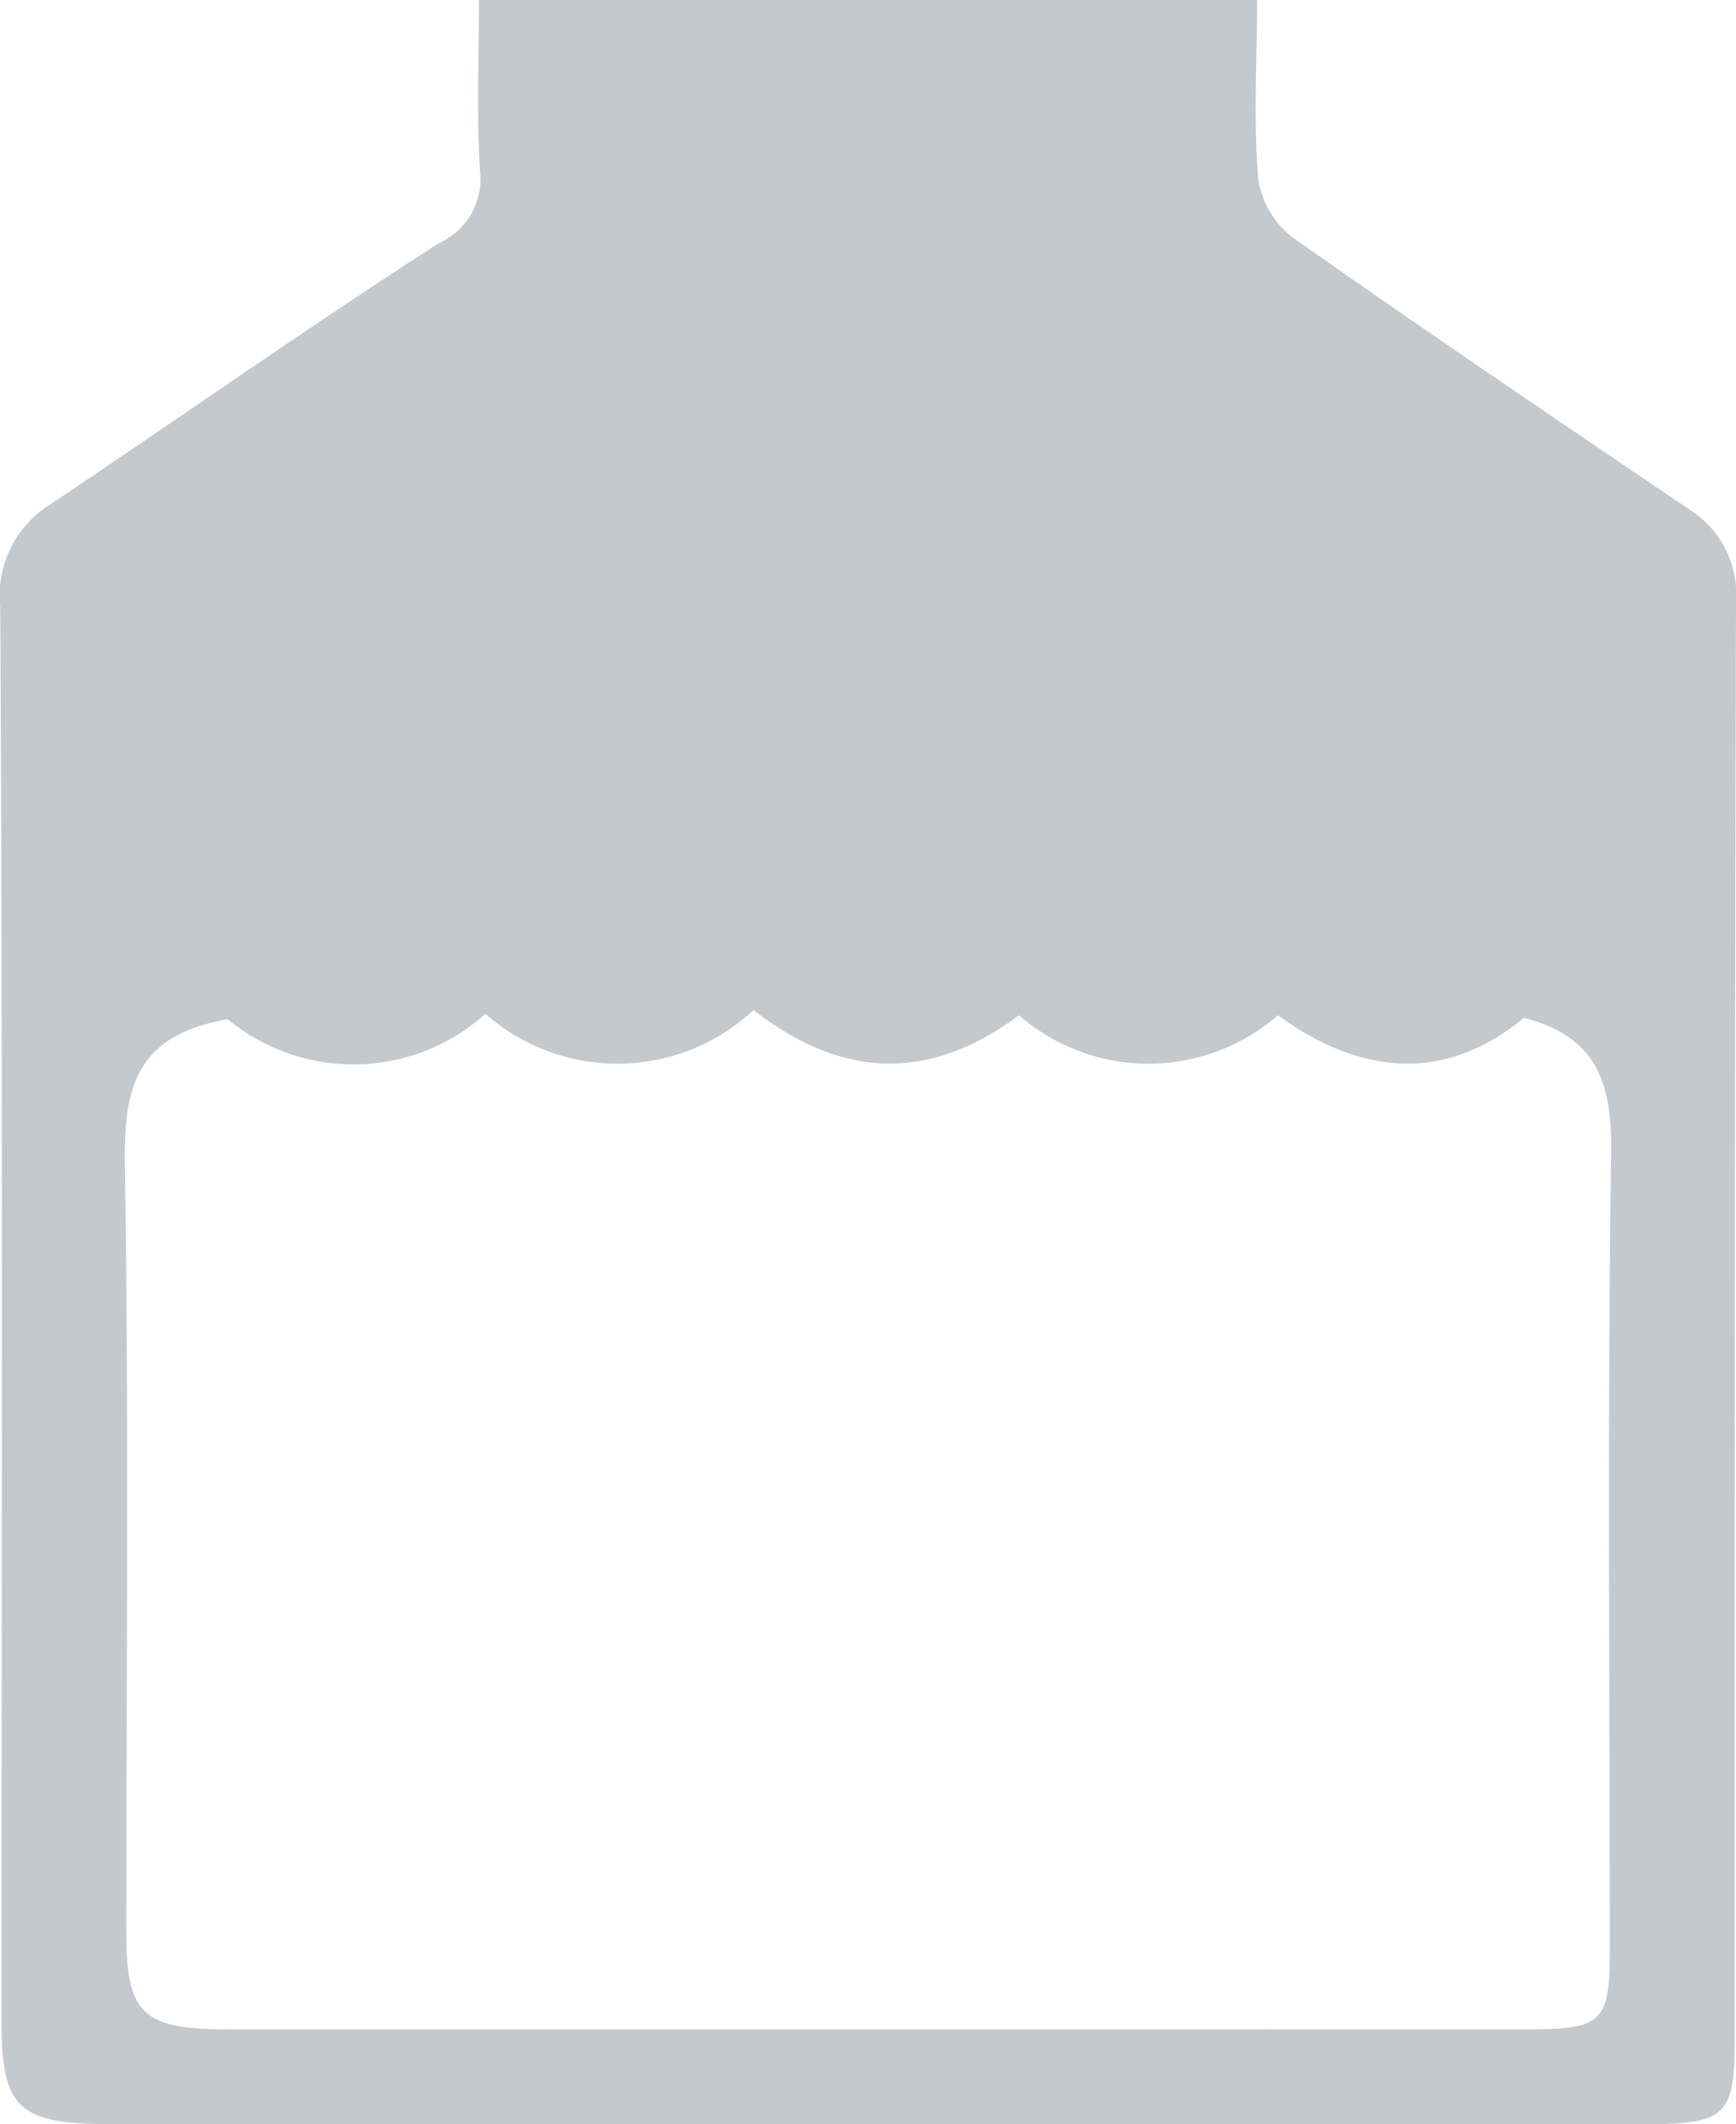 <svg xmlns="http://www.w3.org/2000/svg" width="46.585" height="56.988" viewBox="0 0 46.585 56.988"><defs><style>.a{fill:#c4c9ce;}</style></defs><path class="a" d="M73.057,40.489c-3.562-2.409-7.124-4.819-10.651-7.3a2.424,2.424,0,0,1-.943-1.571c-.14-1.571-.035-3.178-.035-4.819H40.546c0,1.641-.07,3.143.035,4.644a1.888,1.888,0,0,1-1.117,1.886c-3.527,2.27-6.949,4.679-10.441,7.019A2.865,2.865,0,0,0,27.7,43.073c.07,12.641.035,25.317.035,37.958,0,2.34.454,2.759,2.968,2.759H71.8c2.2,0,2.444-.21,2.444-2.27,0-12.85,0-25.736.035-38.586A2.678,2.678,0,0,0,73.057,40.489Zm-2.13,17.355c-.1,7.089-.035,14.177-.035,21.3,0,1.921-.21,2.1-2.235,2.1H33.807c-2.3,0-2.724-.419-2.724-2.619,0-6.774.07-13.549-.035-20.323-.035-2.025.07-3.7,2.759-4.155A5.3,5.3,0,0,0,40.721,54a5.355,5.355,0,0,0,7.193-.1c2.34,1.816,4.679,1.956,7.124.14a5.3,5.3,0,0,0,6.949,0c2.165,1.571,4.435,1.851,6.6.07C70.647,54.631,70.962,55.993,70.927,57.844Z" transform="translate(-27.694 -26.801)"/></svg>